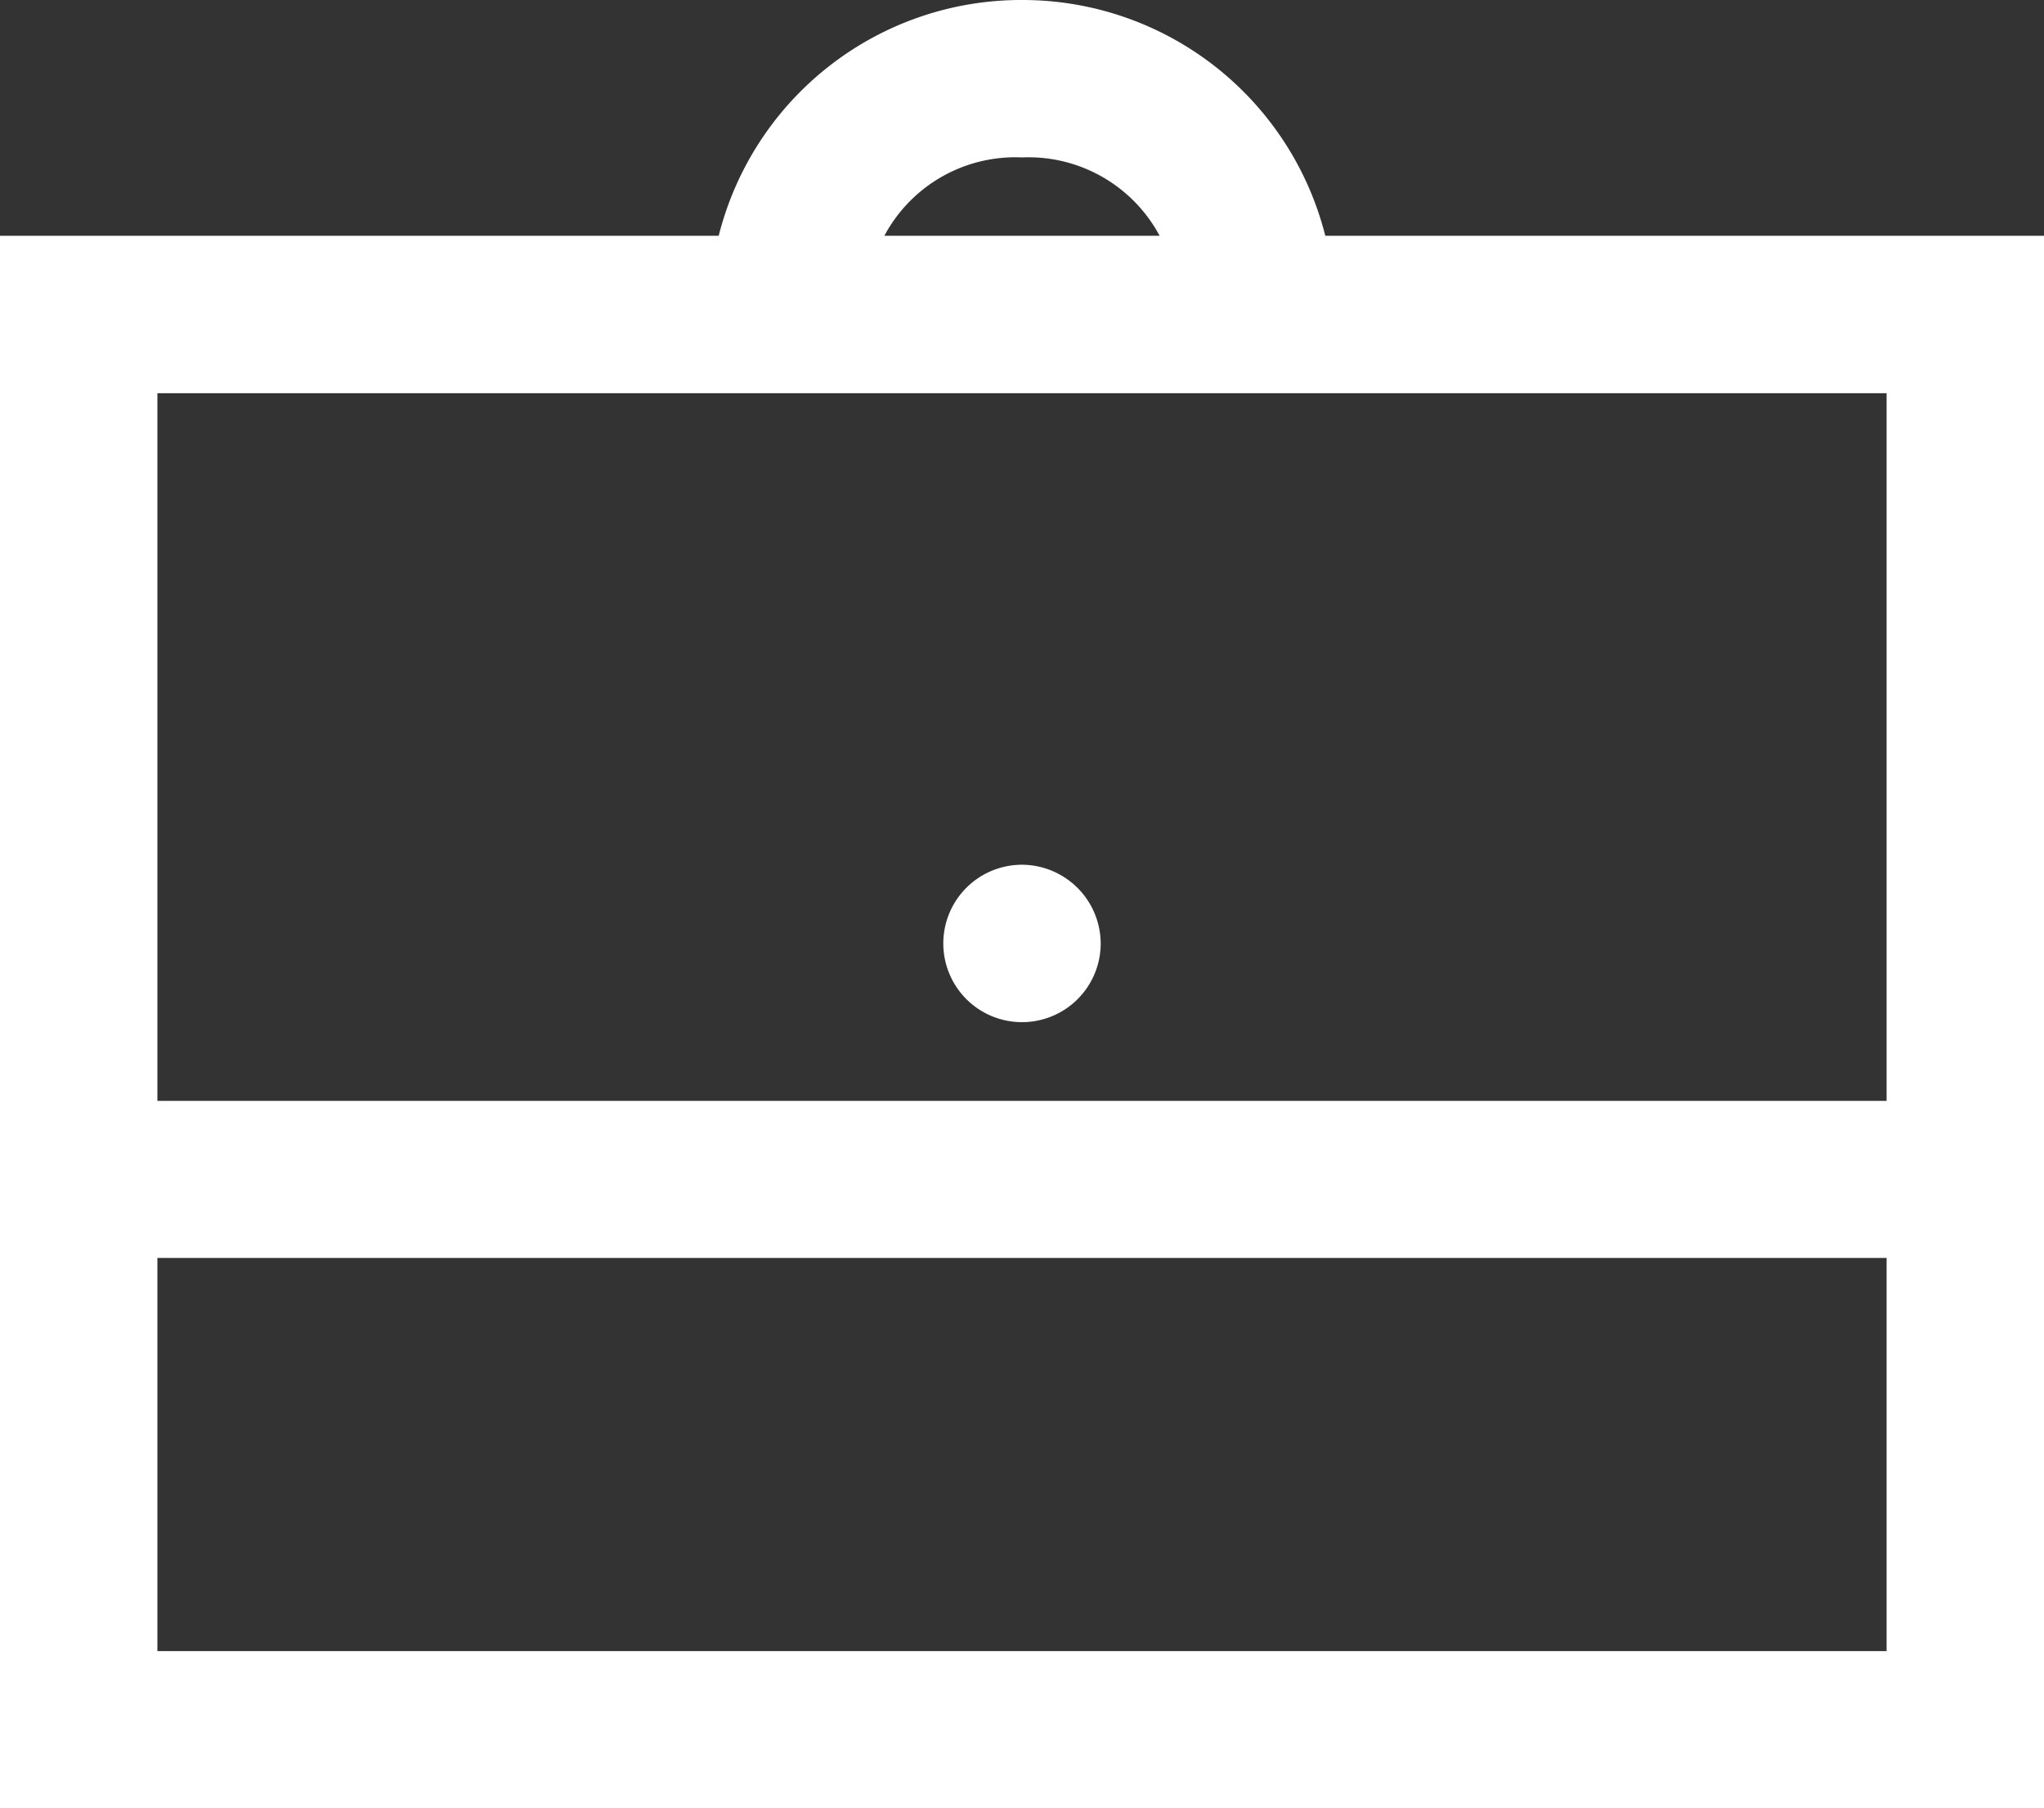 <svg xmlns="http://www.w3.org/2000/svg" viewBox="0 0 56.88 50.31"><rect x="0" y="0" width="56.88" height="50.31" fill="#333333" stroke="none"/><defs><style>.cls-1{fill:#ffffff;}</style></defs><path class="cls-1" d="M28.44,0A8.68,8.68,0,0,0,20,6.56H0V50.31H56.88V6.56h-20A8.69,8.69,0,0,0,28.44,0Zm0,4.38a4.14,4.14,0,0,1,3.83,2.18H24.61A4.13,4.13,0,0,1,28.44,4.38ZM4.38,10.94H52.5V30.63H4.38ZM28.44,24.06a2.19,2.19,0,1,0,2.19,2.19A2.2,2.2,0,0,0,28.44,24.06ZM4.38,35H52.5V45.94H4.38Z"/></svg>